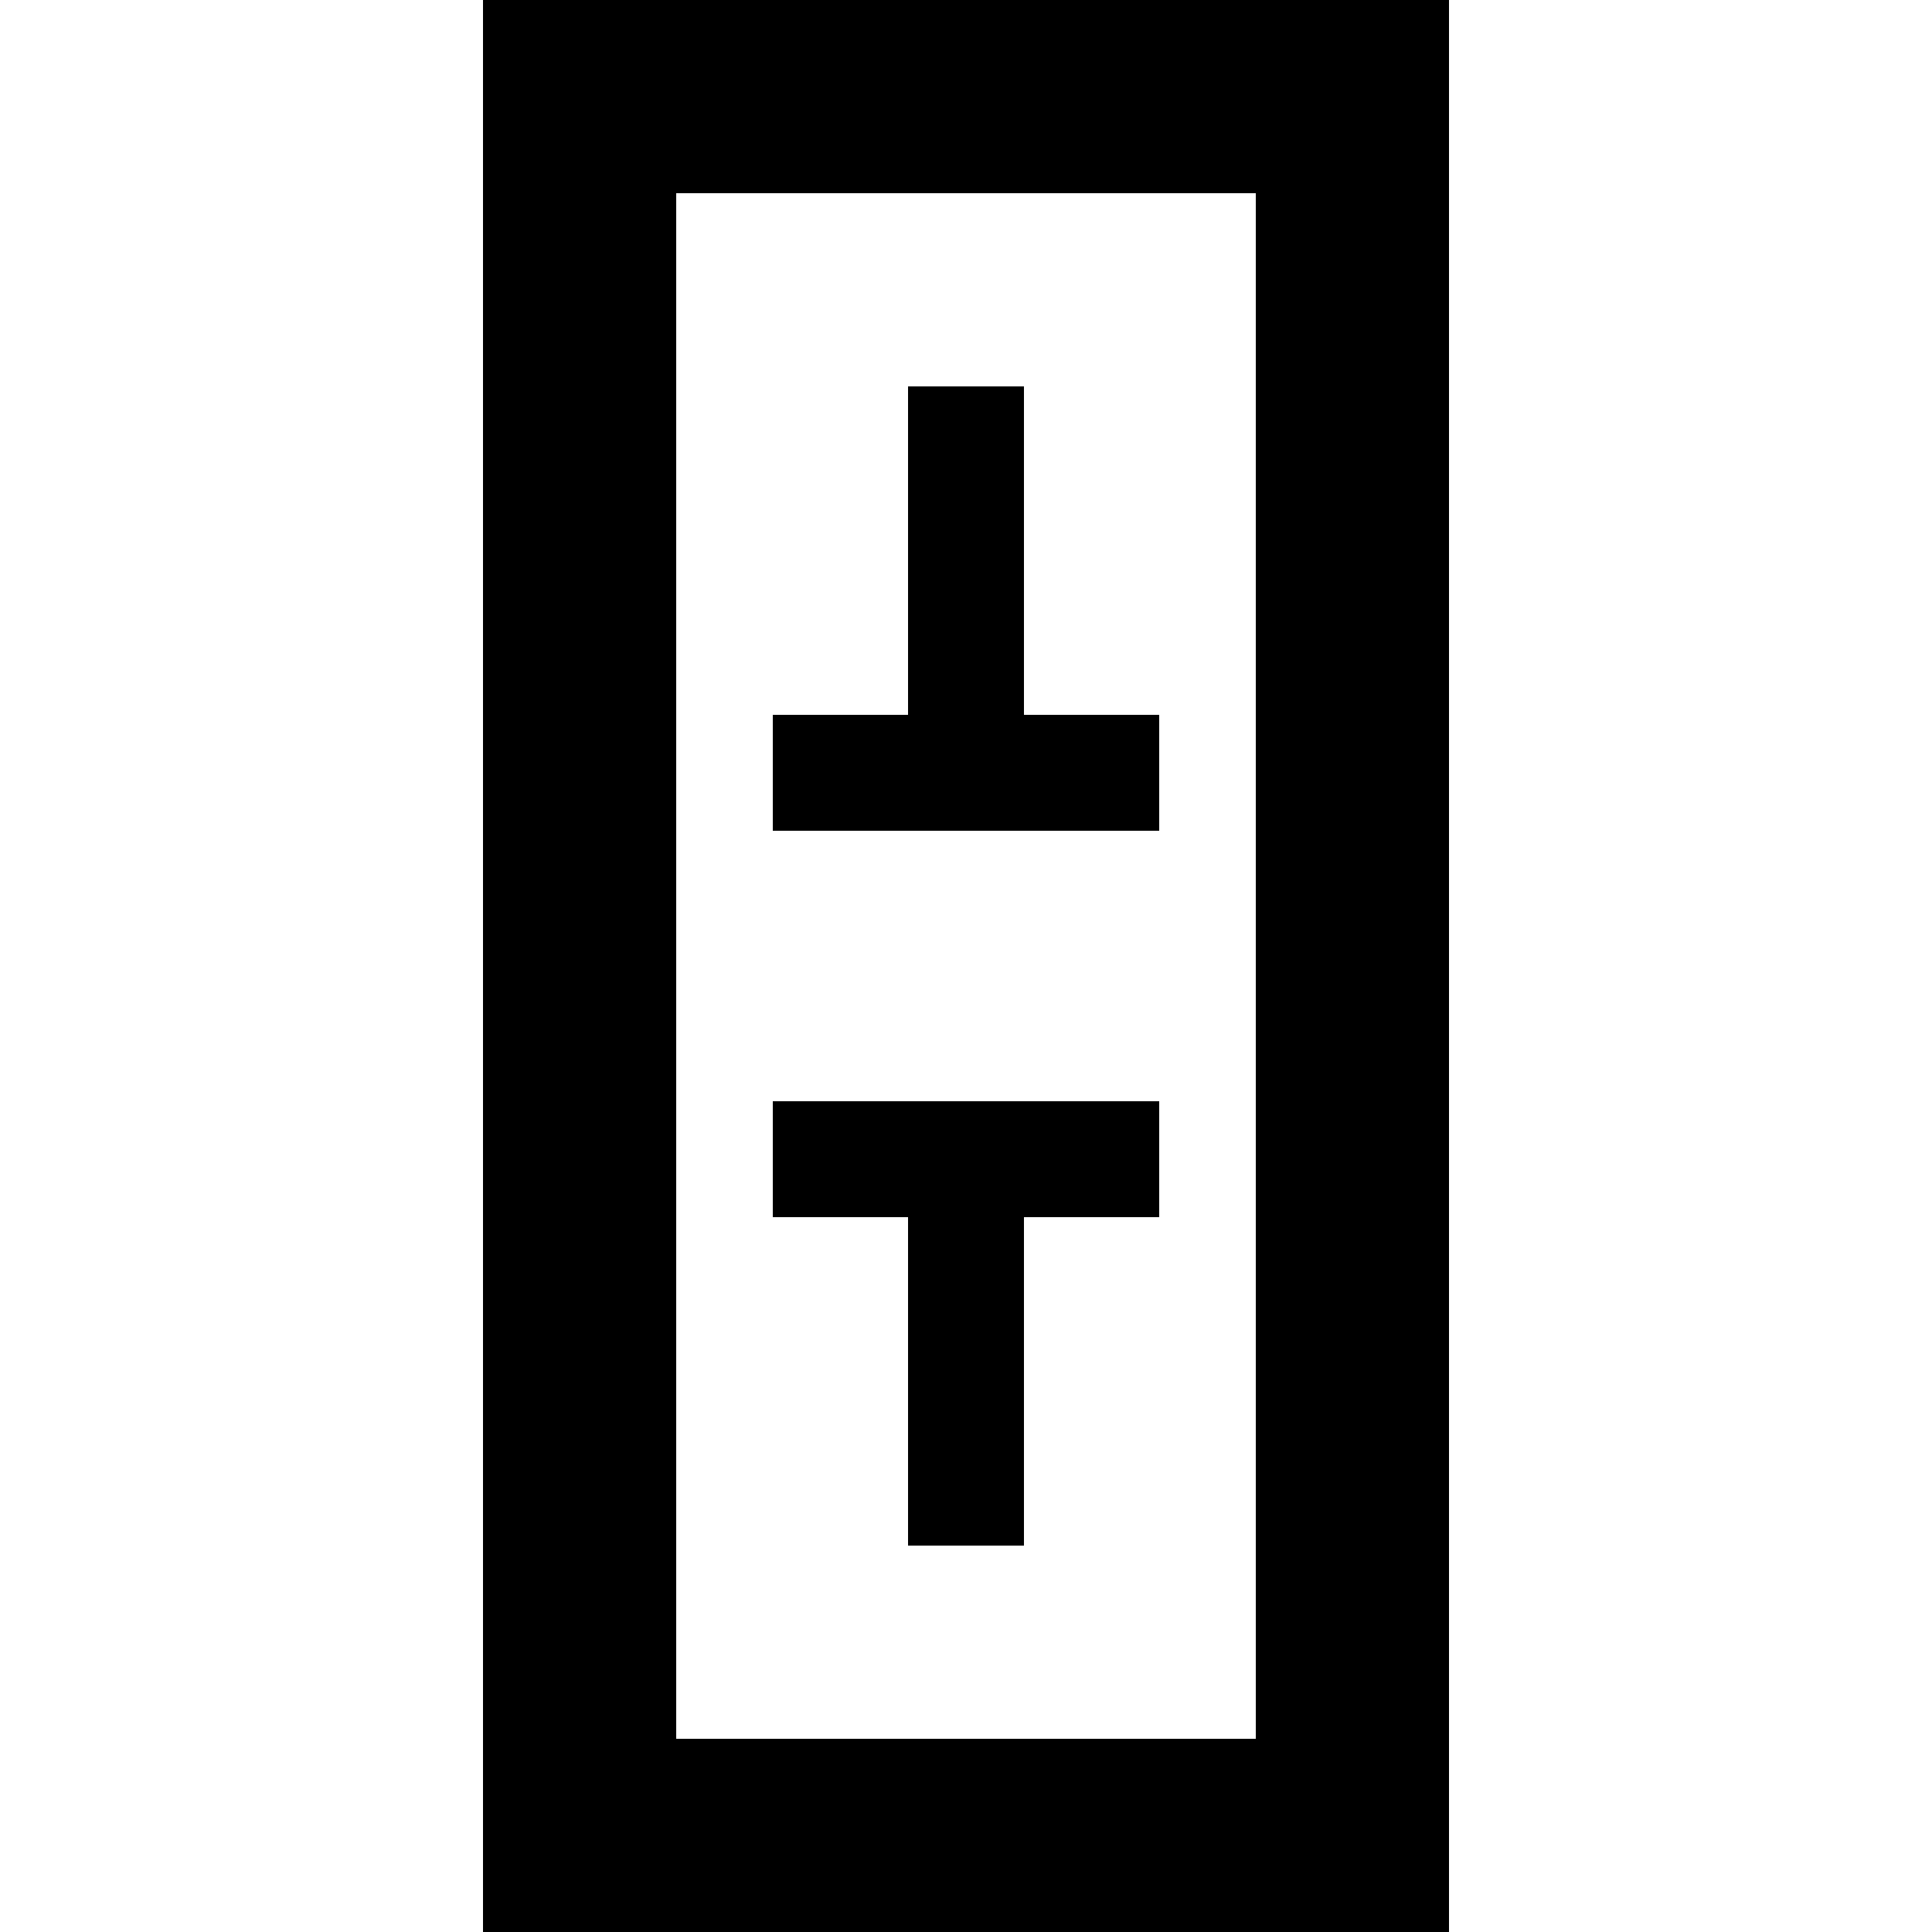 <?xml version="1.0" encoding="UTF-8" standalone="no"?>
<svg
    xmlns:svg="http://www.w3.org/2000/svg"
    xmlns="http://www.w3.org/2000/svg"
    width="100"
    height="100"
    viewBox="0 0 100 100" >
    
    <!--rect x="0" y="0" width="100" height="100" stroke-width="0" fill="red" /-->
    
    <path d="M 30,5 h 40 v 90 h -40 v -95"  fill="none" stroke-width="10" stroke="black"/>
    
    <line x1="50" y1="20"   x2="50" y2="40" stroke-width="6" stroke="black"/>
    <line x1="40" y1="40" x2="60" y2="40" stroke-width="6" stroke="black"/>
    <line x1="40" y1="60" x2="60" y2="60" stroke-width="6" stroke="black"/>
    <line x1="50" y1="60" x2="50" y2="80" stroke-width="6" stroke="black"/>     

</svg>
